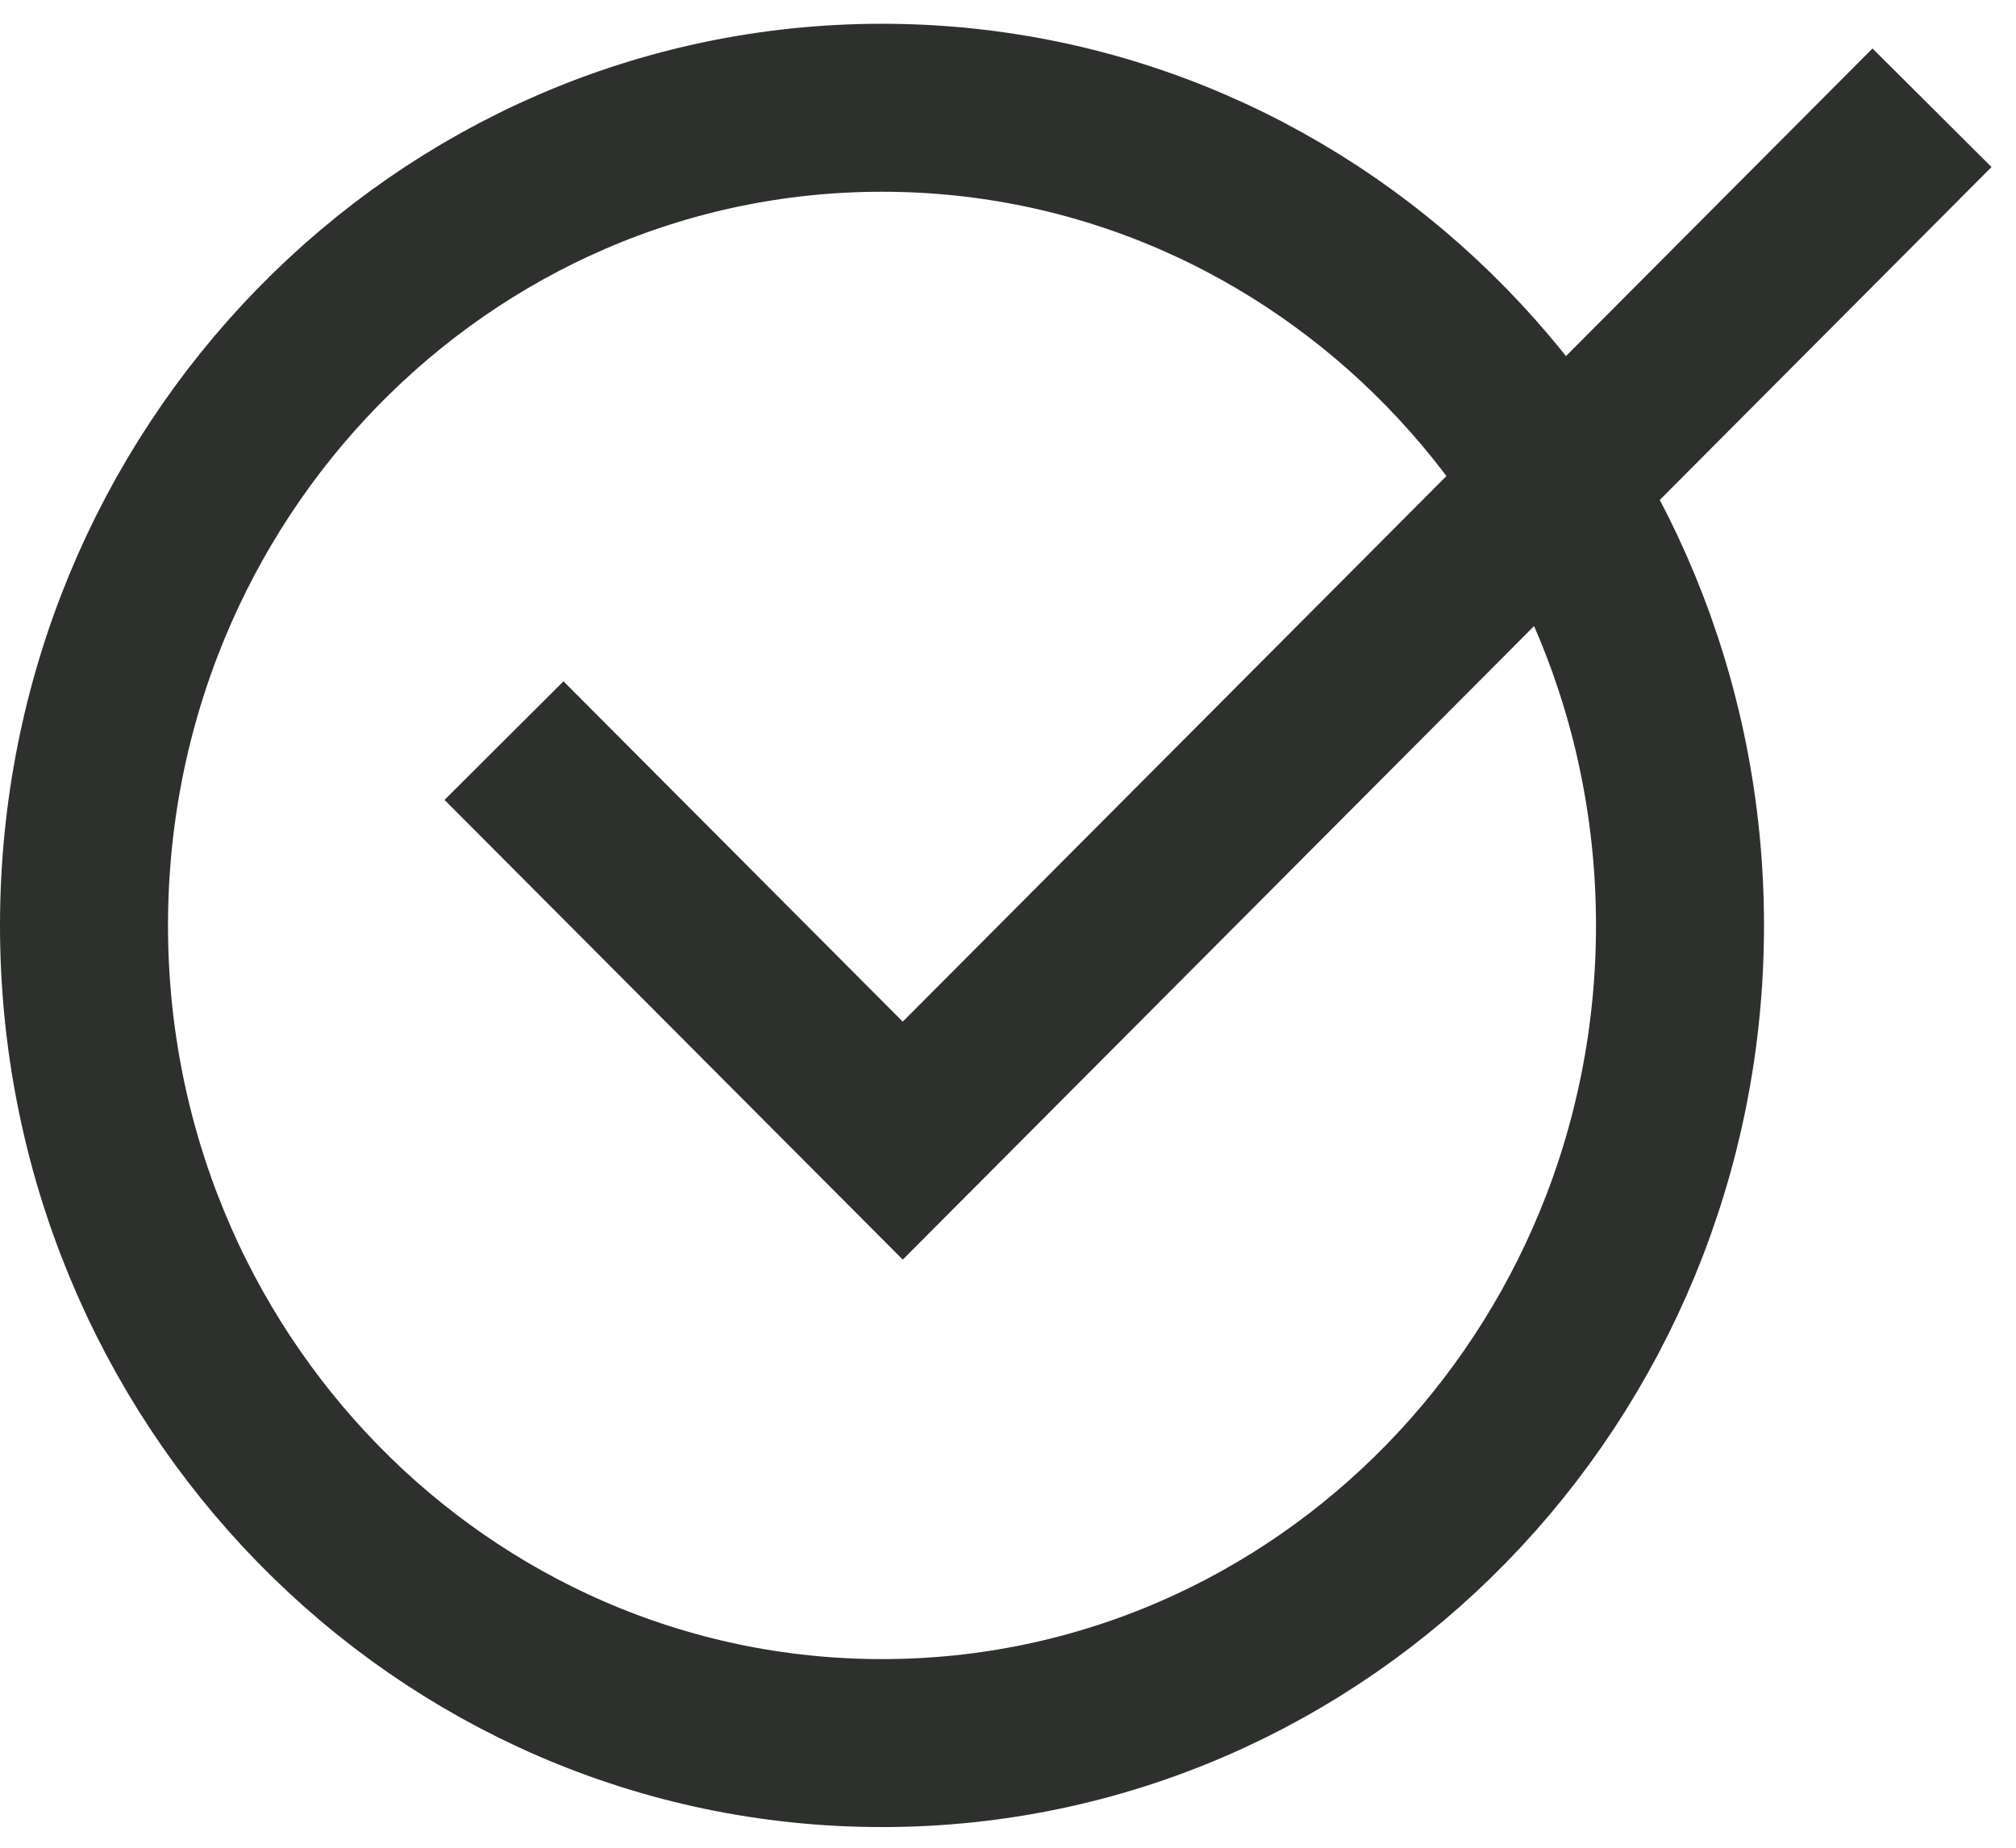 <?xml version="1.0" encoding="UTF-8"?>
<svg width="24px" height="22px" viewBox="0 0 24 22" version="1.1" xmlns="http://www.w3.org/2000/svg" xmlns:xlink="http://www.w3.org/1999/xlink">
    <title>Group 5 Copy 3</title>
    <g id="Page-1" stroke="none" stroke-width="1" fill="none" fill-rule="evenodd">
        <g id="Landing" transform="translate(-91, -5871)" stroke="#2E302E">
            <g id="Group-71-Copy" transform="translate(0, 5316)">
                <g id="Group-10-Copy-3" transform="translate(92, 410)" stroke-width="2">
                    <g id="Group-66" transform="translate(0, 142.381)">
                        <g id="Group-5-Copy-3" transform="translate(0, 3.902)">
                            <path d="M0,9.736 C0,4.358 4.253,0 9.5,0 C14.747,0 19,4.358 19,9.736 C19,15.113 14.747,19.471 9.5,19.471 C4.253,19.471 0,15.113 0,9.736 Z" id="Stroke-1"></path>
                            <polyline id="Stroke-3" points="22 0 9.747 12.298 5 7.535"></polyline>
                        </g>
                    </g>
                </g>
            </g>
        </g>
    </g>
</svg>